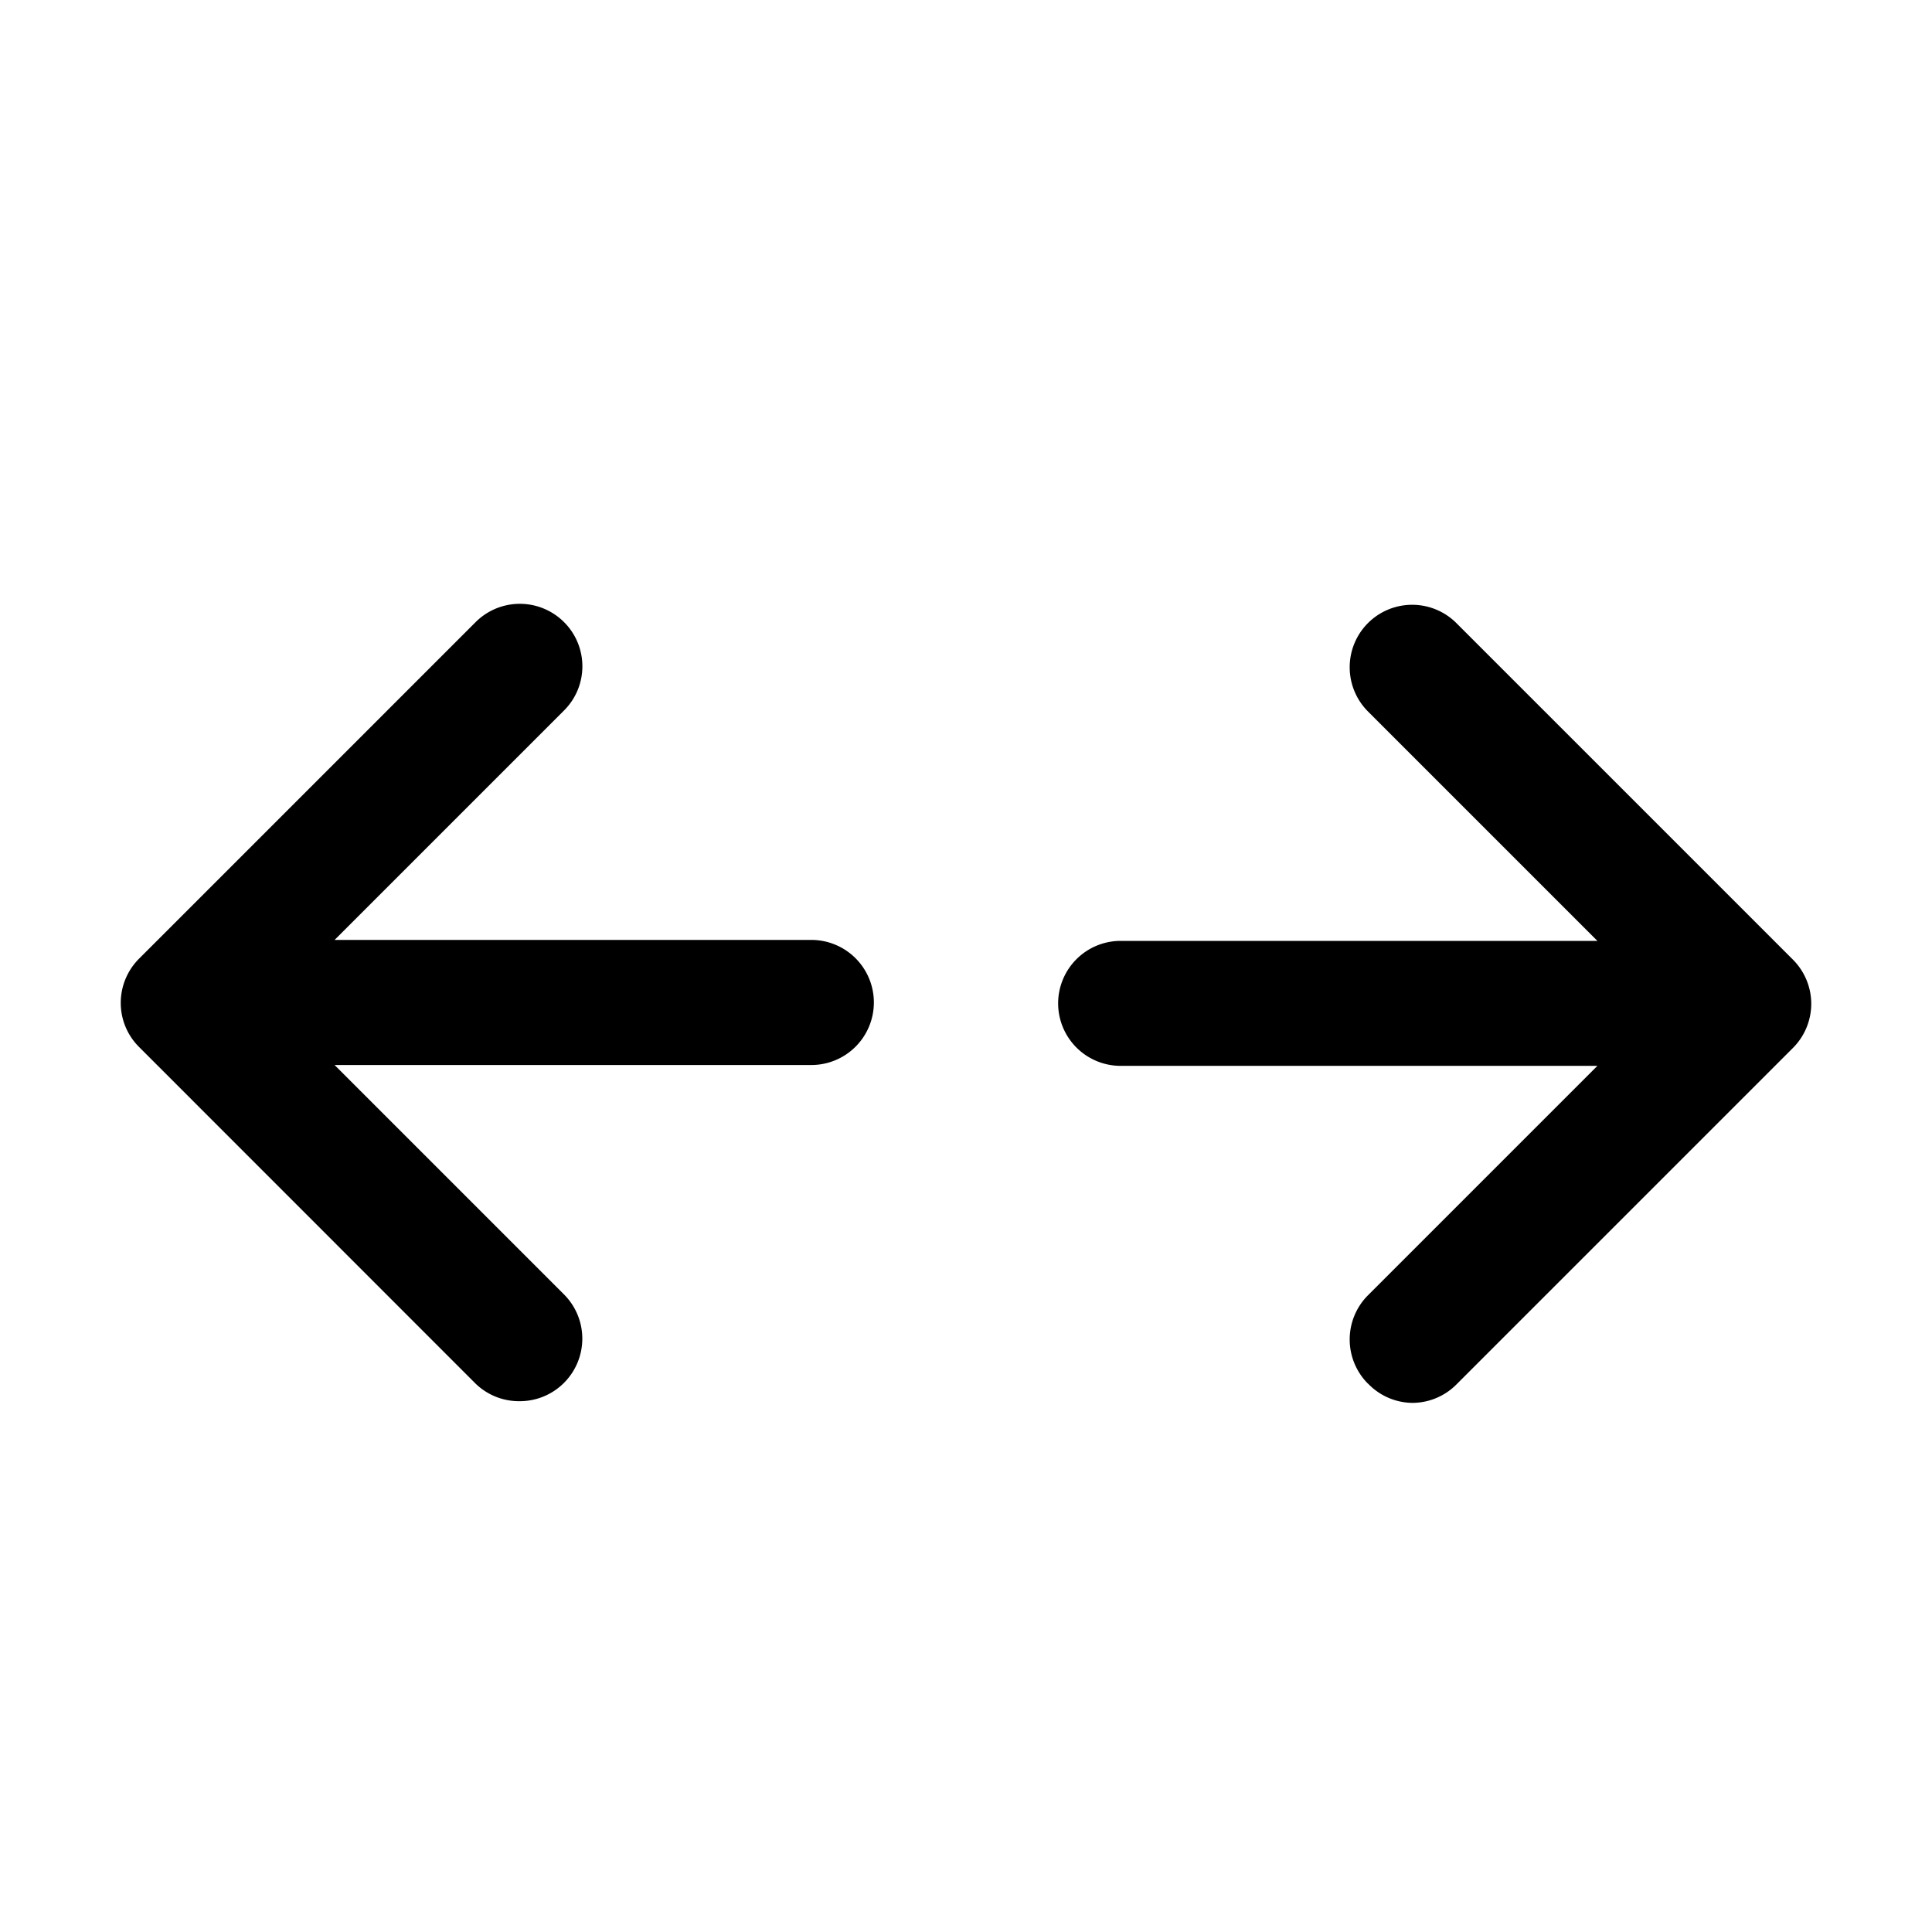 <svg xmlns="http://www.w3.org/2000/svg" xmlns:xlink="http://www.w3.org/1999/xlink" viewBox="0 0 16 16">
  <defs>
    <clipPath id="clip-expand">
      <rect width="16" height="16"/>
    </clipPath>
  </defs>
  <g id="expand" clip-path="url(#clip-expand)">
    <path id="Union_30" data-name="Union 30" d="M2030.939-411.541l-2.787-2.788a.515.515,0,0,1-.152-.366.518.518,0,0,1,.152-.366l2.787-2.787a.518.518,0,0,1,.732,0,.516.516,0,0,1,.152.366.516.516,0,0,1-.152.366l-1.9,1.9h3.948a.518.518,0,0,1,.518.518.518.518,0,0,1-.518.518h-3.948l1.9,1.9a.518.518,0,0,1,0,.732.516.516,0,0,1-.366.152A.516.516,0,0,1,2030.939-411.541Zm7.39,0a.518.518,0,0,1,0-.732l1.9-1.9h-3.948a.518.518,0,0,1-.518-.518.518.518,0,0,1,.518-.517h3.948l-1.9-1.9a.518.518,0,0,1,0-.732.518.518,0,0,1,.732,0l2.787,2.787a.518.518,0,0,1,.152.366.518.518,0,0,1-.152.366l-2.787,2.787a.516.516,0,0,1-.366.152A.516.516,0,0,1,2038.329-411.542Z" transform="translate(-2027 423)"/>
  </g>
</svg>
